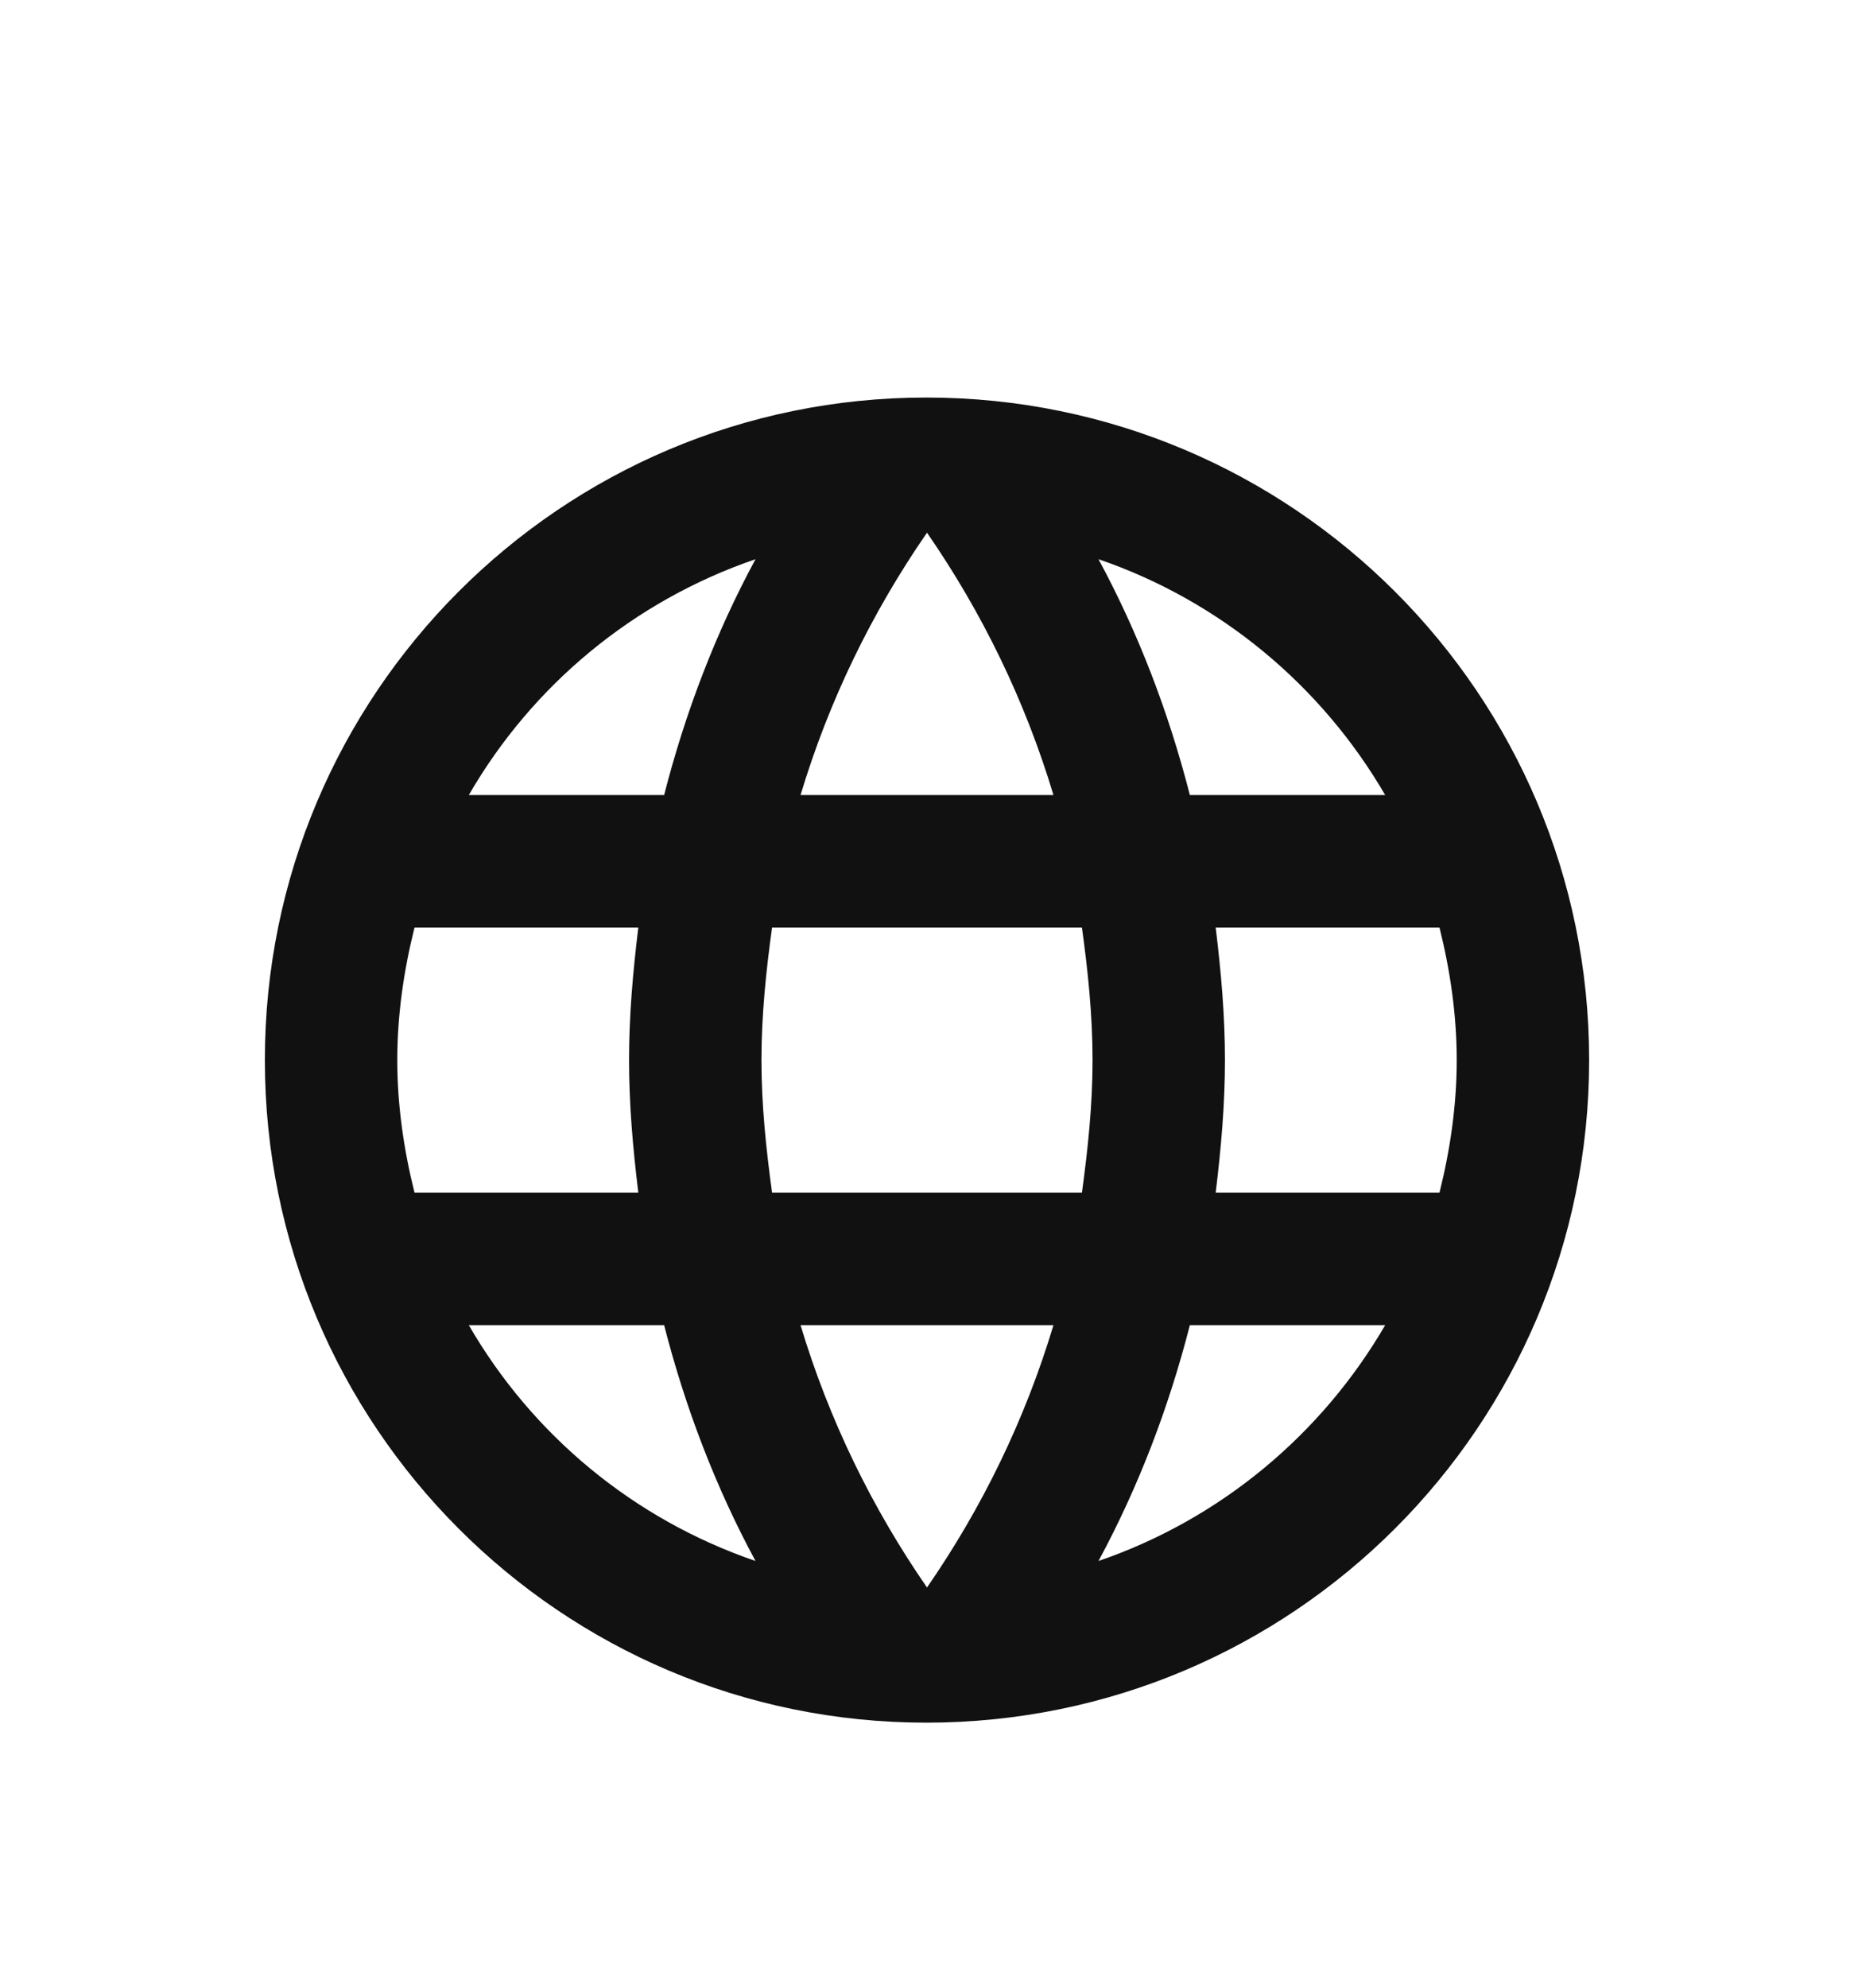 <svg width="28" height="30" viewBox="0 0 28 30" fill="none" xmlns="http://www.w3.org/2000/svg">
<g clip-path="url(#clip0_846_675)" filter="url(#filter0_d_846_675)">
<path d="M13.99 2C8.47 2 4 6.48 4 12C4 17.52 8.47 22 13.99 22C19.52 22 24 17.52 24 12C24 6.48 19.52 2 13.99 2ZM20.92 8H17.97C17.65 6.75 17.19 5.55 16.59 4.44C18.43 5.07 19.96 6.35 20.92 8ZM14 4.04C14.83 5.24 15.48 6.57 15.91 8H12.09C12.52 6.57 13.17 5.24 14 4.04ZM6.26 14C6.1 13.36 6 12.69 6 12C6 11.31 6.1 10.64 6.26 10H9.64C9.56 10.66 9.5 11.32 9.5 12C9.5 12.68 9.56 13.34 9.64 14H6.26ZM7.08 16H10.03C10.35 17.25 10.81 18.45 11.41 19.56C9.57 18.93 8.04 17.66 7.08 16ZM10.03 8H7.08C8.04 6.34 9.57 5.07 11.41 4.44C10.81 5.55 10.35 6.75 10.03 8ZM14 19.96C13.17 18.76 12.52 17.43 12.09 16H15.91C15.48 17.43 14.83 18.76 14 19.96ZM16.34 14H11.66C11.57 13.34 11.5 12.68 11.5 12C11.5 11.32 11.57 10.65 11.66 10H16.34C16.43 10.65 16.5 11.32 16.5 12C16.5 12.68 16.43 13.34 16.34 14ZM16.59 19.56C17.19 18.45 17.65 17.25 17.97 16H20.92C19.96 17.65 18.43 18.93 16.59 19.56ZM18.36 14C18.44 13.34 18.5 12.68 18.5 12C18.5 11.32 18.44 10.66 18.36 10H21.74C21.9 10.64 22 11.31 22 12C22 12.69 21.9 13.36 21.74 14H18.36Z" fill="#111111"/>
</g>
<defs>
<filter id="filter0_d_846_675" x="-2" y="0" width="32" height="32" filterUnits="userSpaceOnUse" color-interpolation-filters="sRGB">
<feFlood flood-opacity="0" result="BackgroundImageFix"/>
<feColorMatrix in="SourceAlpha" type="matrix" values="0 0 0 0 0 0 0 0 0 0 0 0 0 0 0 0 0 0 127 0" result="hardAlpha"/>
<feOffset dy="4"/>
<feGaussianBlur stdDeviation="2"/>
<feComposite in2="hardAlpha" operator="out"/>
<feColorMatrix type="matrix" values="0 0 0 0 0 0 0 0 0 0 0 0 0 0 0 0 0 0 0.25 0"/>
<feBlend mode="normal" in2="BackgroundImageFix" result="effect1_dropShadow_846_675"/>
<feBlend mode="normal" in="SourceGraphic" in2="effect1_dropShadow_846_675" result="shape"/>
</filter>
<clipPath id="clip0_846_675">
<rect width="24" height="24" fill="white" transform="translate(2)"/>
</clipPath>
</defs>
</svg>
